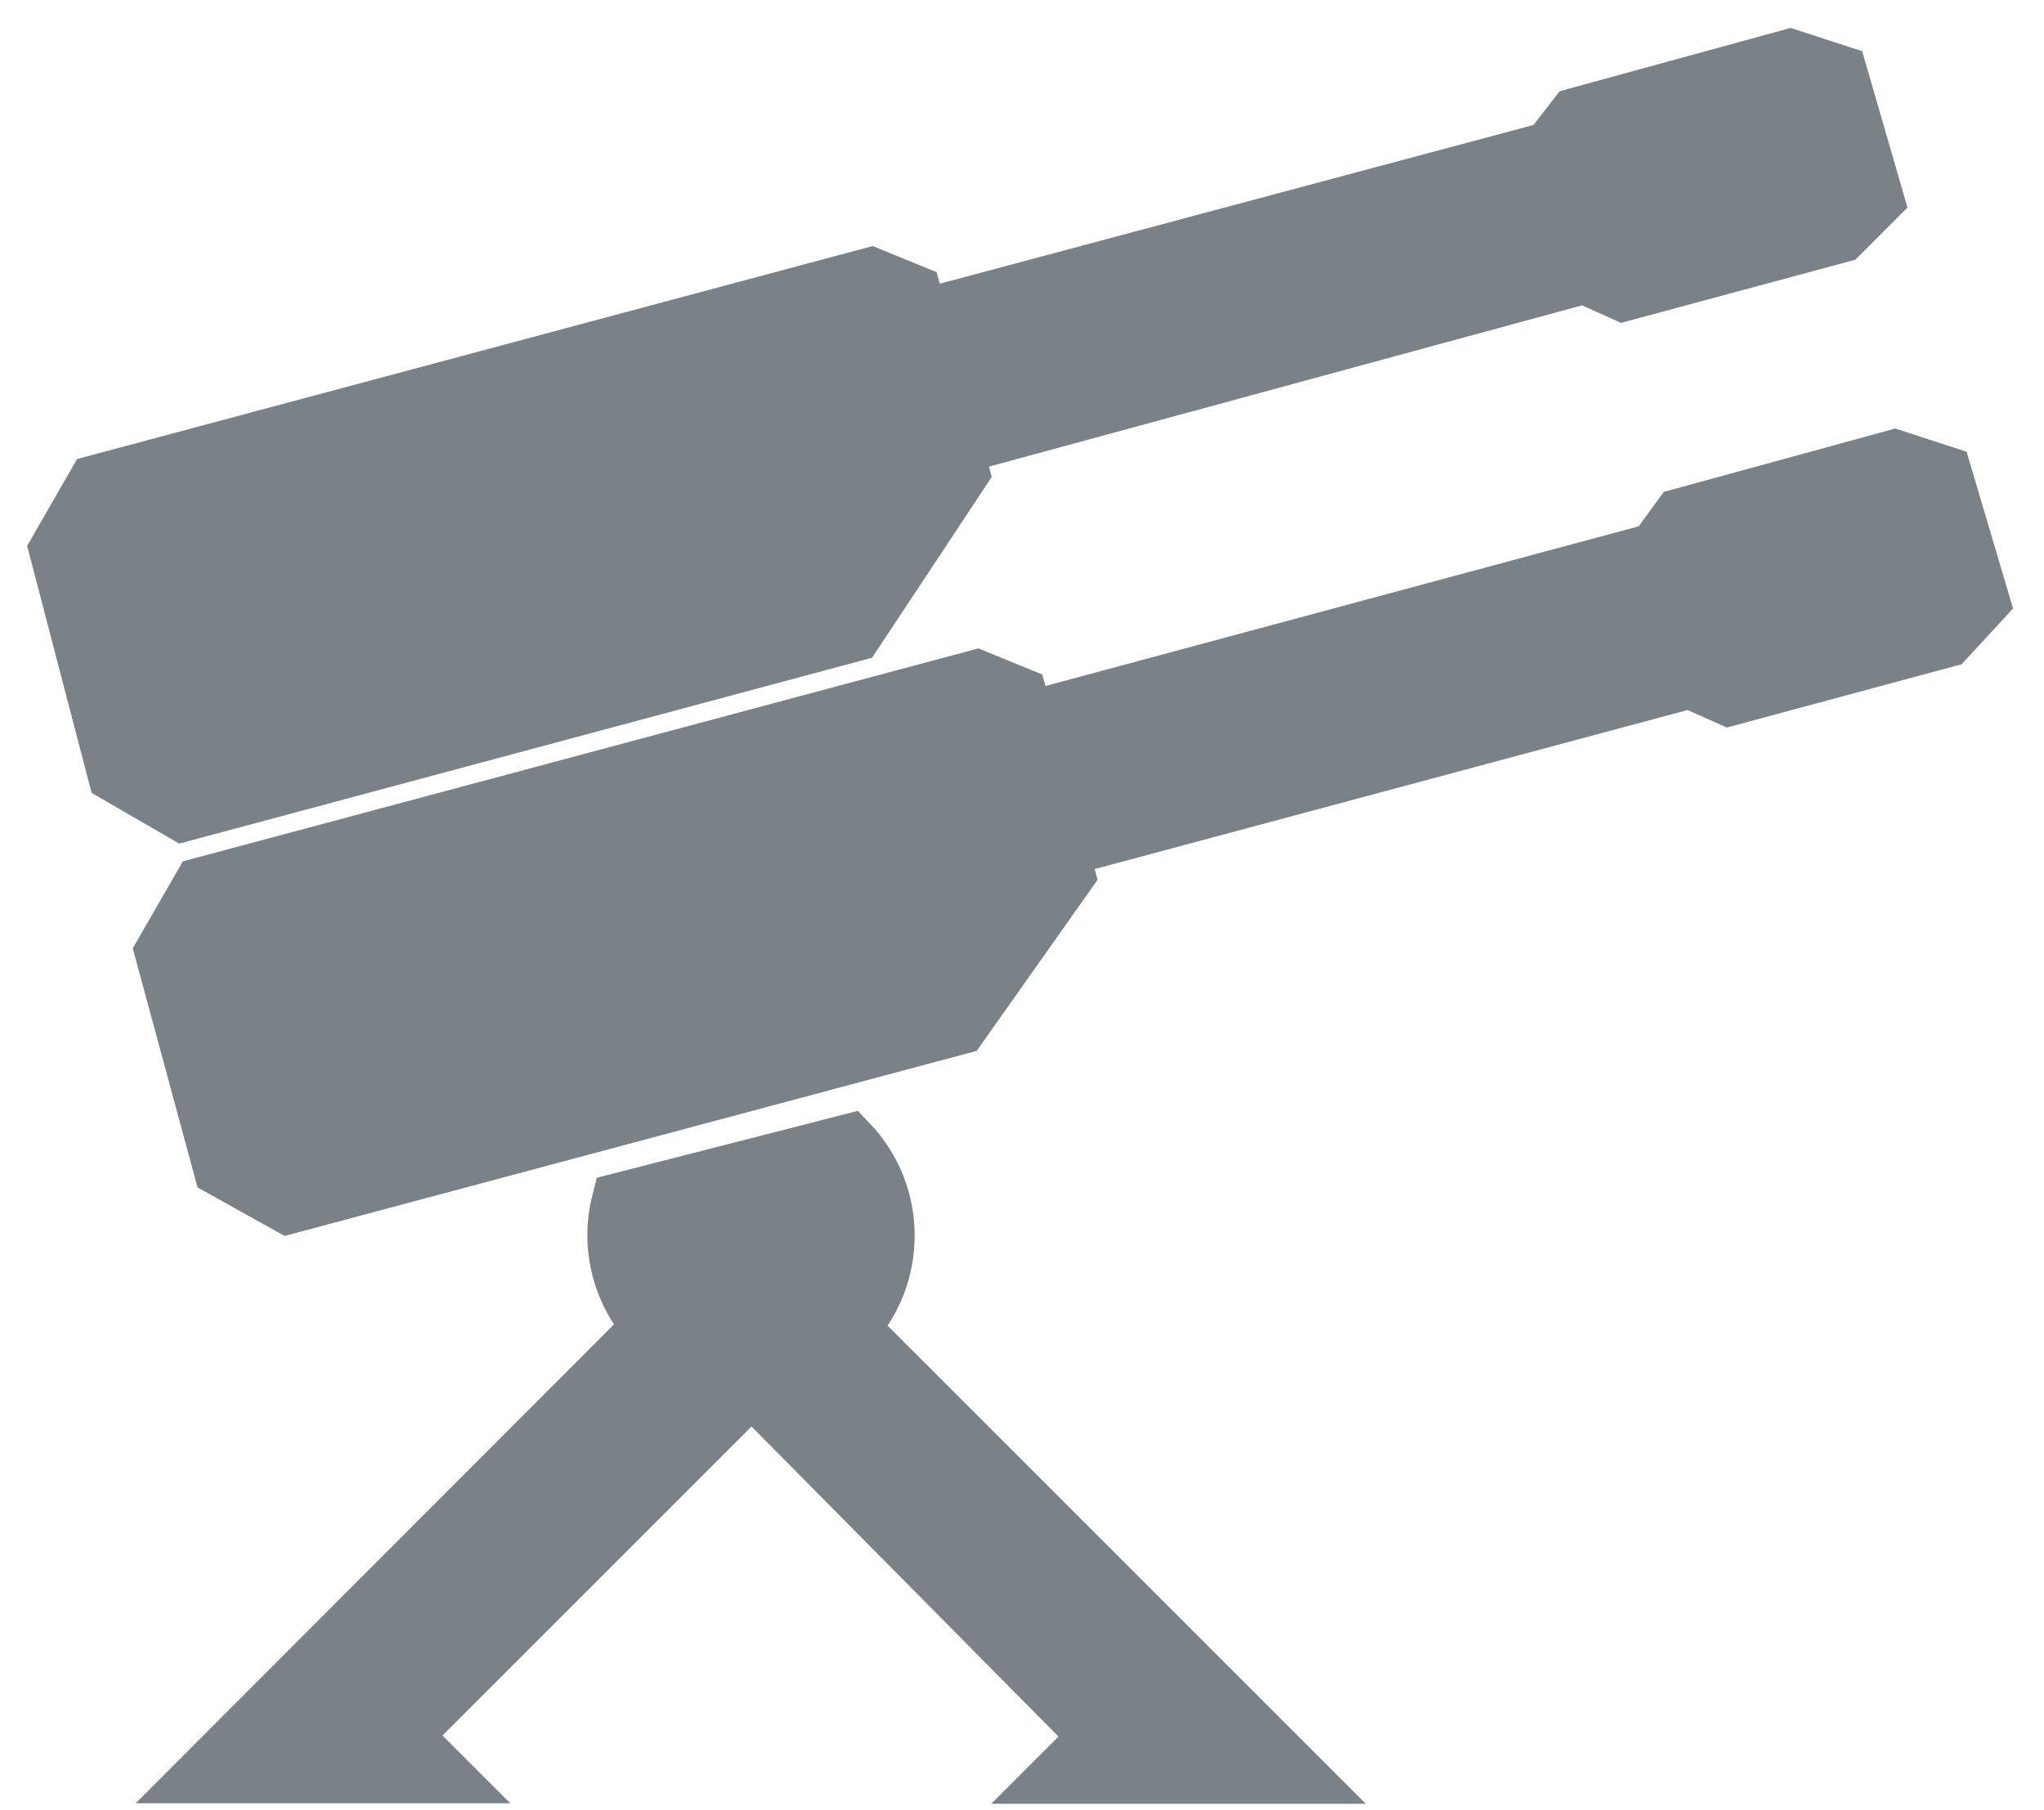 <?xml version="1.0" encoding="UTF-8"?>
<svg width="35px" height="31px" viewBox="0 0 35 31" version="1.1" xmlns="http://www.w3.org/2000/svg" xmlns:xlink="http://www.w3.org/1999/xlink">
    <title>turrets</title>
    <g id="Page-1" stroke="none" stroke-width="1" fill="none" fill-rule="evenodd">
        <g id="turrets" transform="translate(1, 1)" fill="#7A8288" fill-rule="nonzero" stroke="#7A8288">
            <path d="M17.83,28.74 L17.18,29.39 L21.18,29.39 L13.53,21.74 C14.373,20.855 14.373,19.465 13.53,18.58 L9.63,19.58 C9.434,20.34 9.642,21.148 10.18,21.72 L2.53,29.38 L6.53,29.38 L5.87,28.72 L11.87,22.72 L17.83,28.74 Z M32.91,9.29 L32.32,9.93 L28.61,10.93 L27.94,10.63 L17.13,13.53 L17.25,13.97 L15.42,16.56 L3.94,19.63 L2.81,19 L1.81,15.31 L2.46,14.18 L15.72,10.63 L16.43,10.92 L16.55,11.36 L27.36,8.45 L27.79,7.86 L31.44,6.86 L32.27,7.13 L32.91,9.29 Z M31.1,2.41 L30.51,3 L26.8,4 L26.13,3.7 L15.32,6.64 L15.44,7.08 L13.62,9.83 L2.14,12.91 L1,12.25 L6.66133815e-16,8.42 L0.65,7.29 L13.91,3.74 L14.62,4.03 L14.74,4.47 L25.55,1.58 L26,1 L29.65,5.55111512e-16 L30.48,0.27 L31.1,2.41 Z" id="Shape"></path>
        </g>
    </g>
</svg>